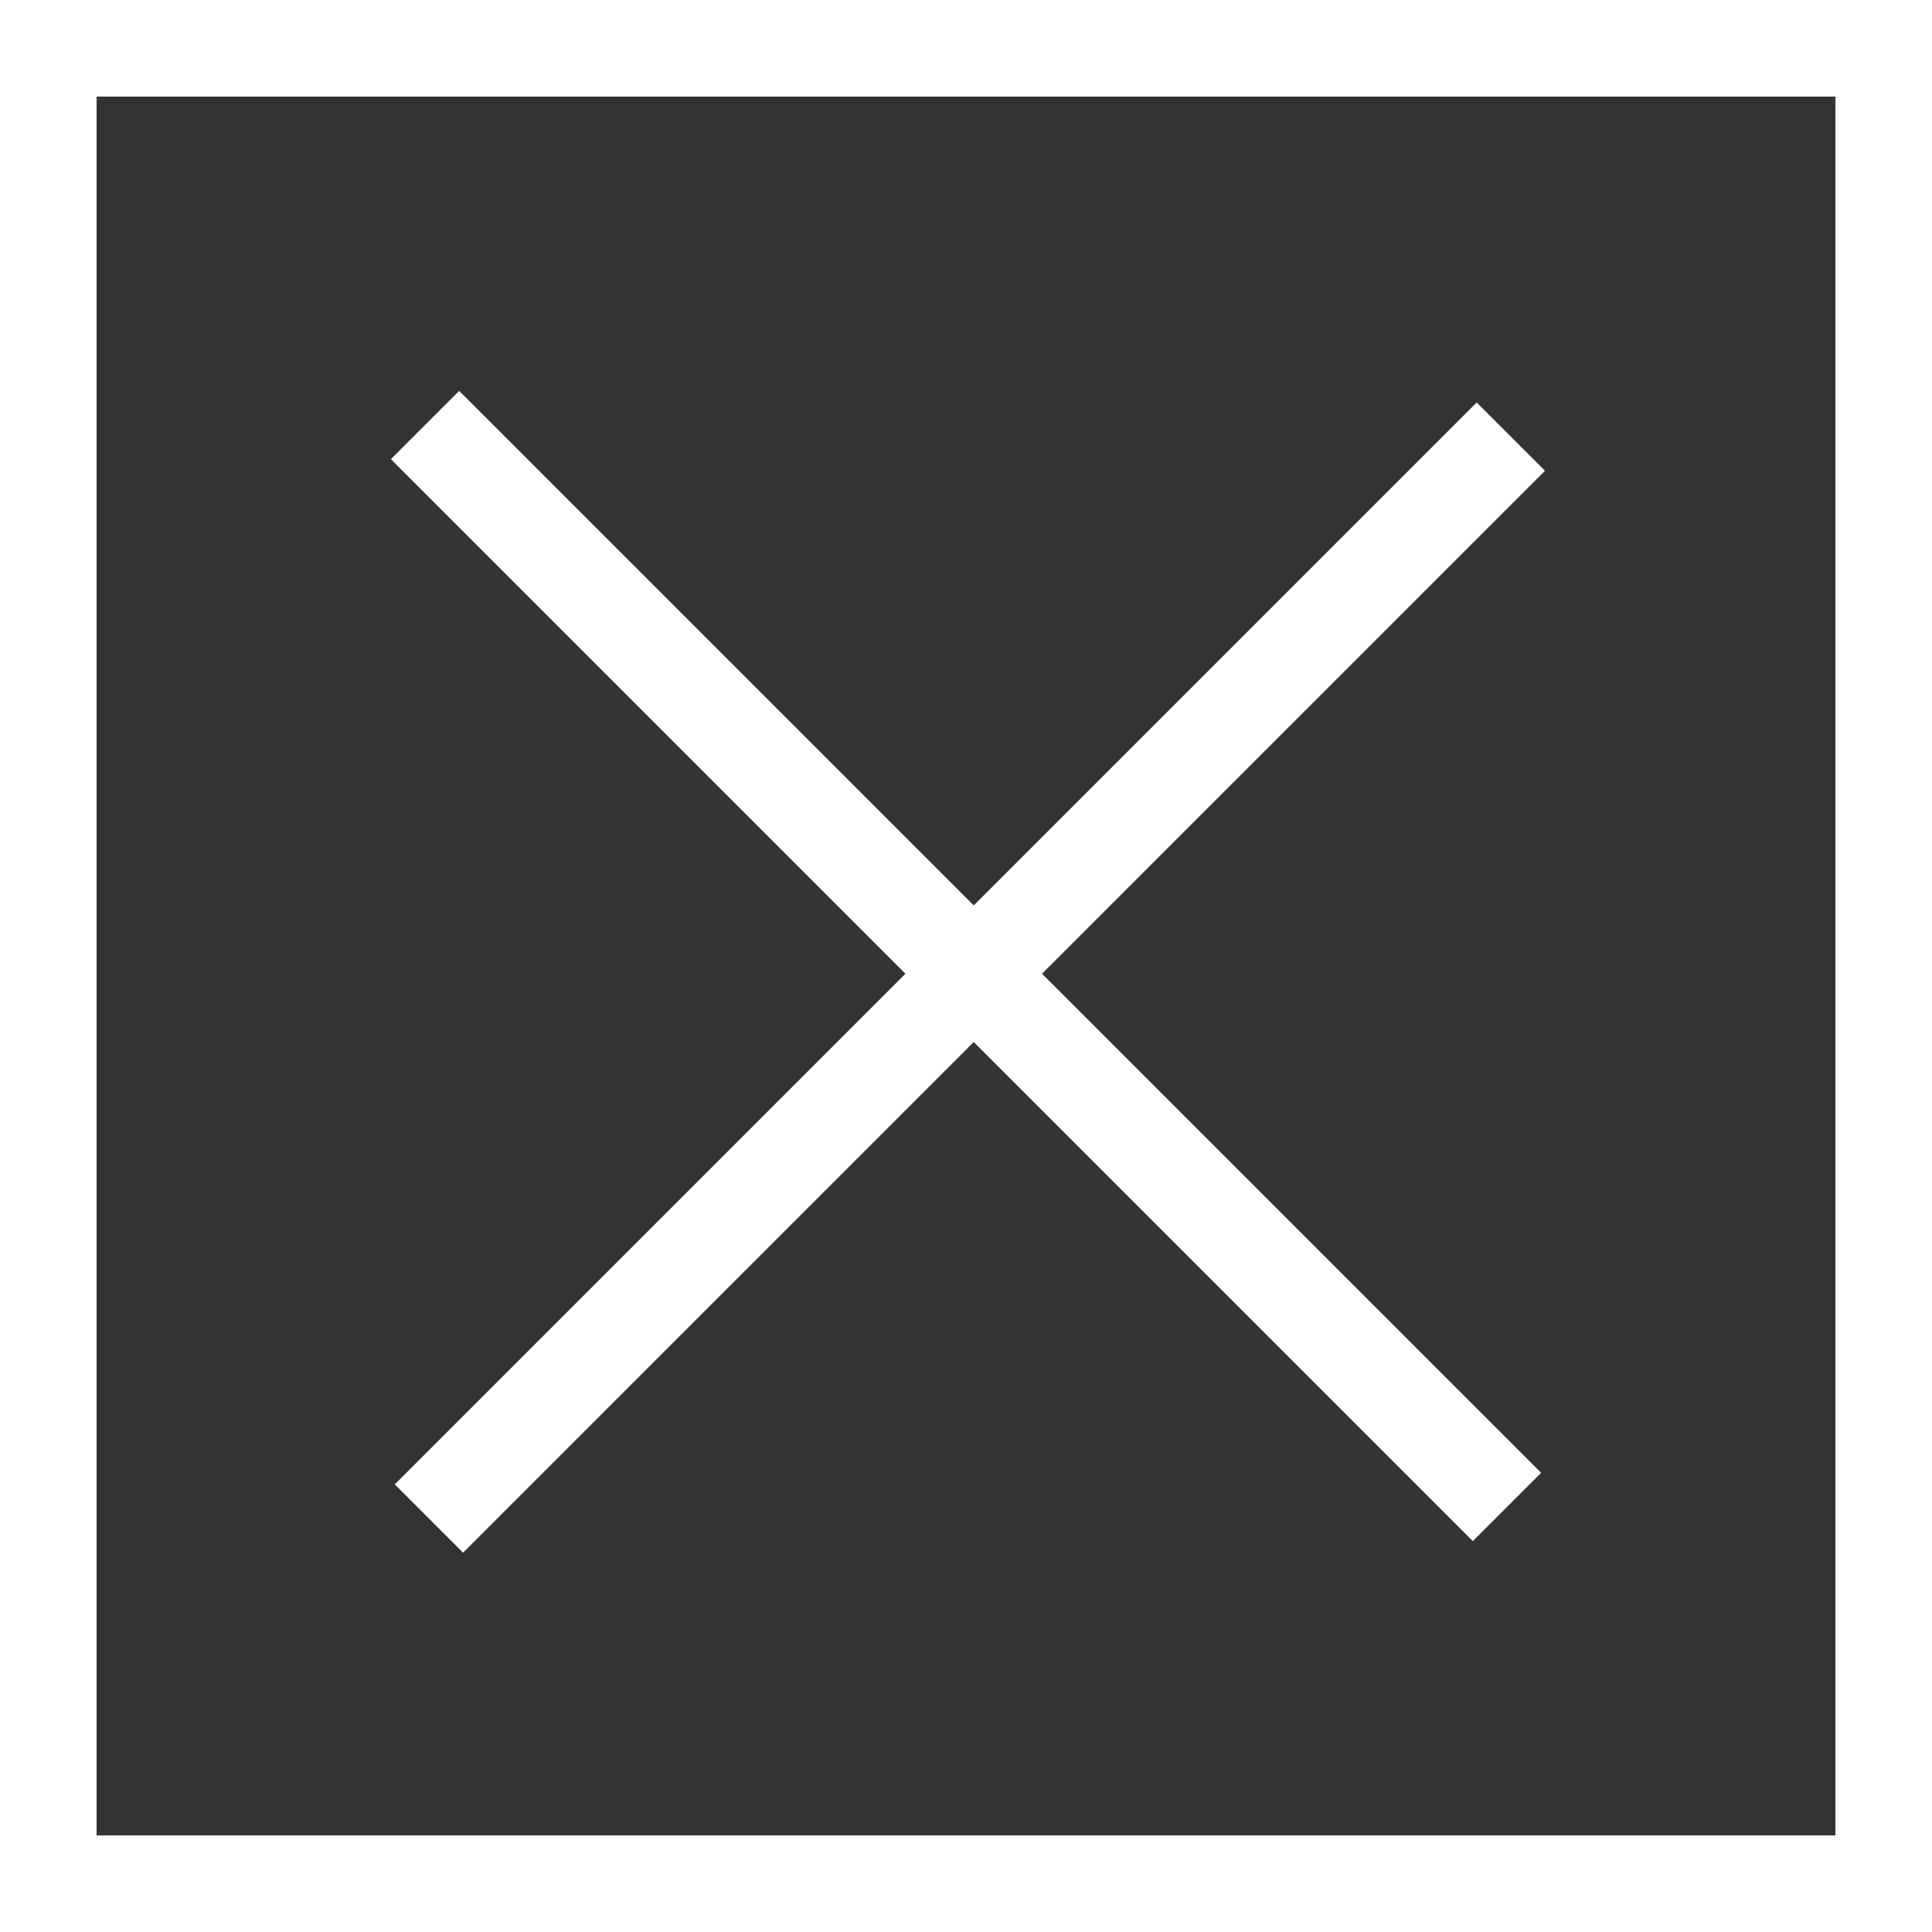 <svg xmlns="http://www.w3.org/2000/svg" viewBox="0 0 40 40"><rect x="0" y="0" width="40" height="40" fill="#333333" stroke="none"/><defs><style>.a{fill:#fff;}.b{fill:none;stroke:#fff;stroke-miterlimit:10;stroke-width:2px;}</style></defs><title>icon-white</title><path class="a" d="M38,2V38H2V2H38m2-2H0V40H40V0Z"/><line class="b" x1="8.8" y1="8.8" x2="31.2" y2="31.2"/><line class="b" x1="8.88" y1="31.44" x2="31.28" y2="9.04"/></svg>